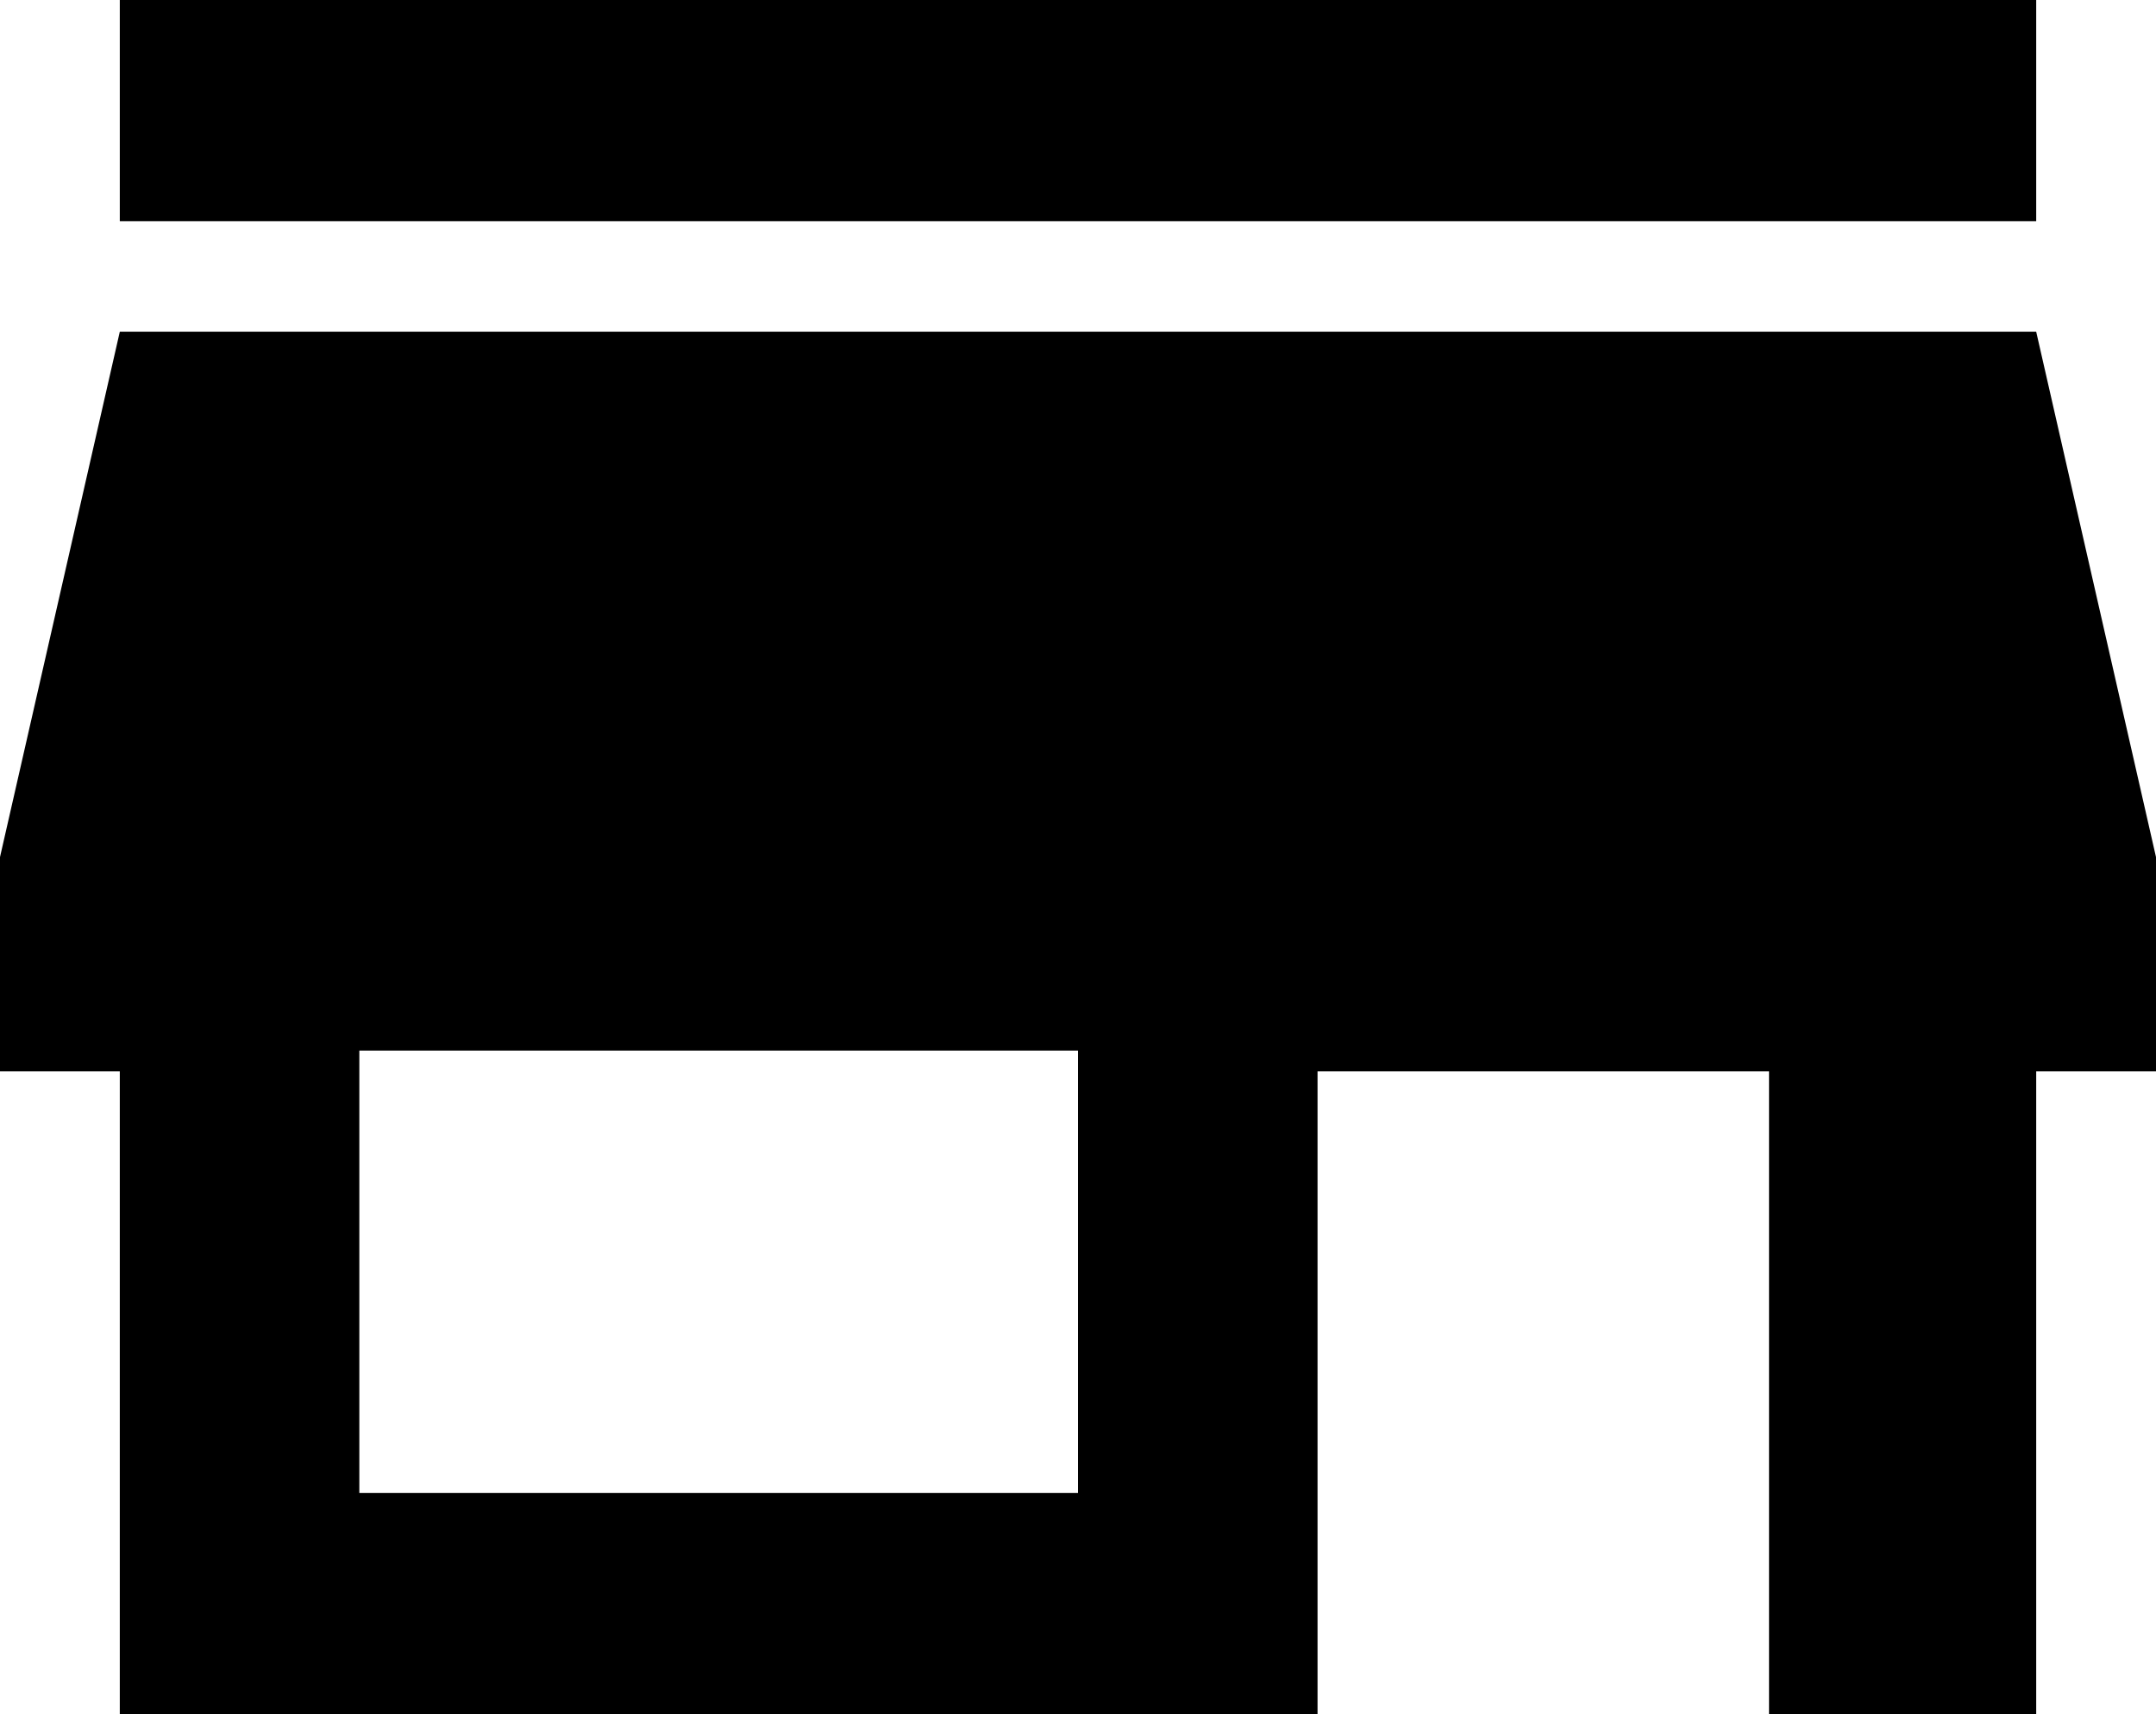 ﻿<?xml version="1.0" encoding="utf-8"?>
<svg version="1.1" xmlns:xlink="http://www.w3.org/1999/xlink" width="39px" height="31px" xmlns="http://www.w3.org/2000/svg">
  <g transform="matrix(1 0 0 1 -24 -197 )">
    <path d="M 36.833 4  L 36.833 0  L 2.167 0  L 2.167 4  L 36.833 4  Z M 36.833 19.375  L 39 19.375  L 39 15.5  L 36.833 6  L 2.167 6  L 0 15.5  L 0 19.375  L 2.167 19.375  L 2.167 31  L 23.833 31  L 23.833 19.375  L 32 19.375  L 32 31  L 36.833 31  L 36.833 19.375  Z M 19.5 19  L 19.5 27  L 6.5 27  L 6.5 19  L 19.5 19  Z " fill-rule="nonzero" fill="#000000" stroke="none" transform="matrix(1 0 0 1 24 197 )" />
  </g>
</svg>